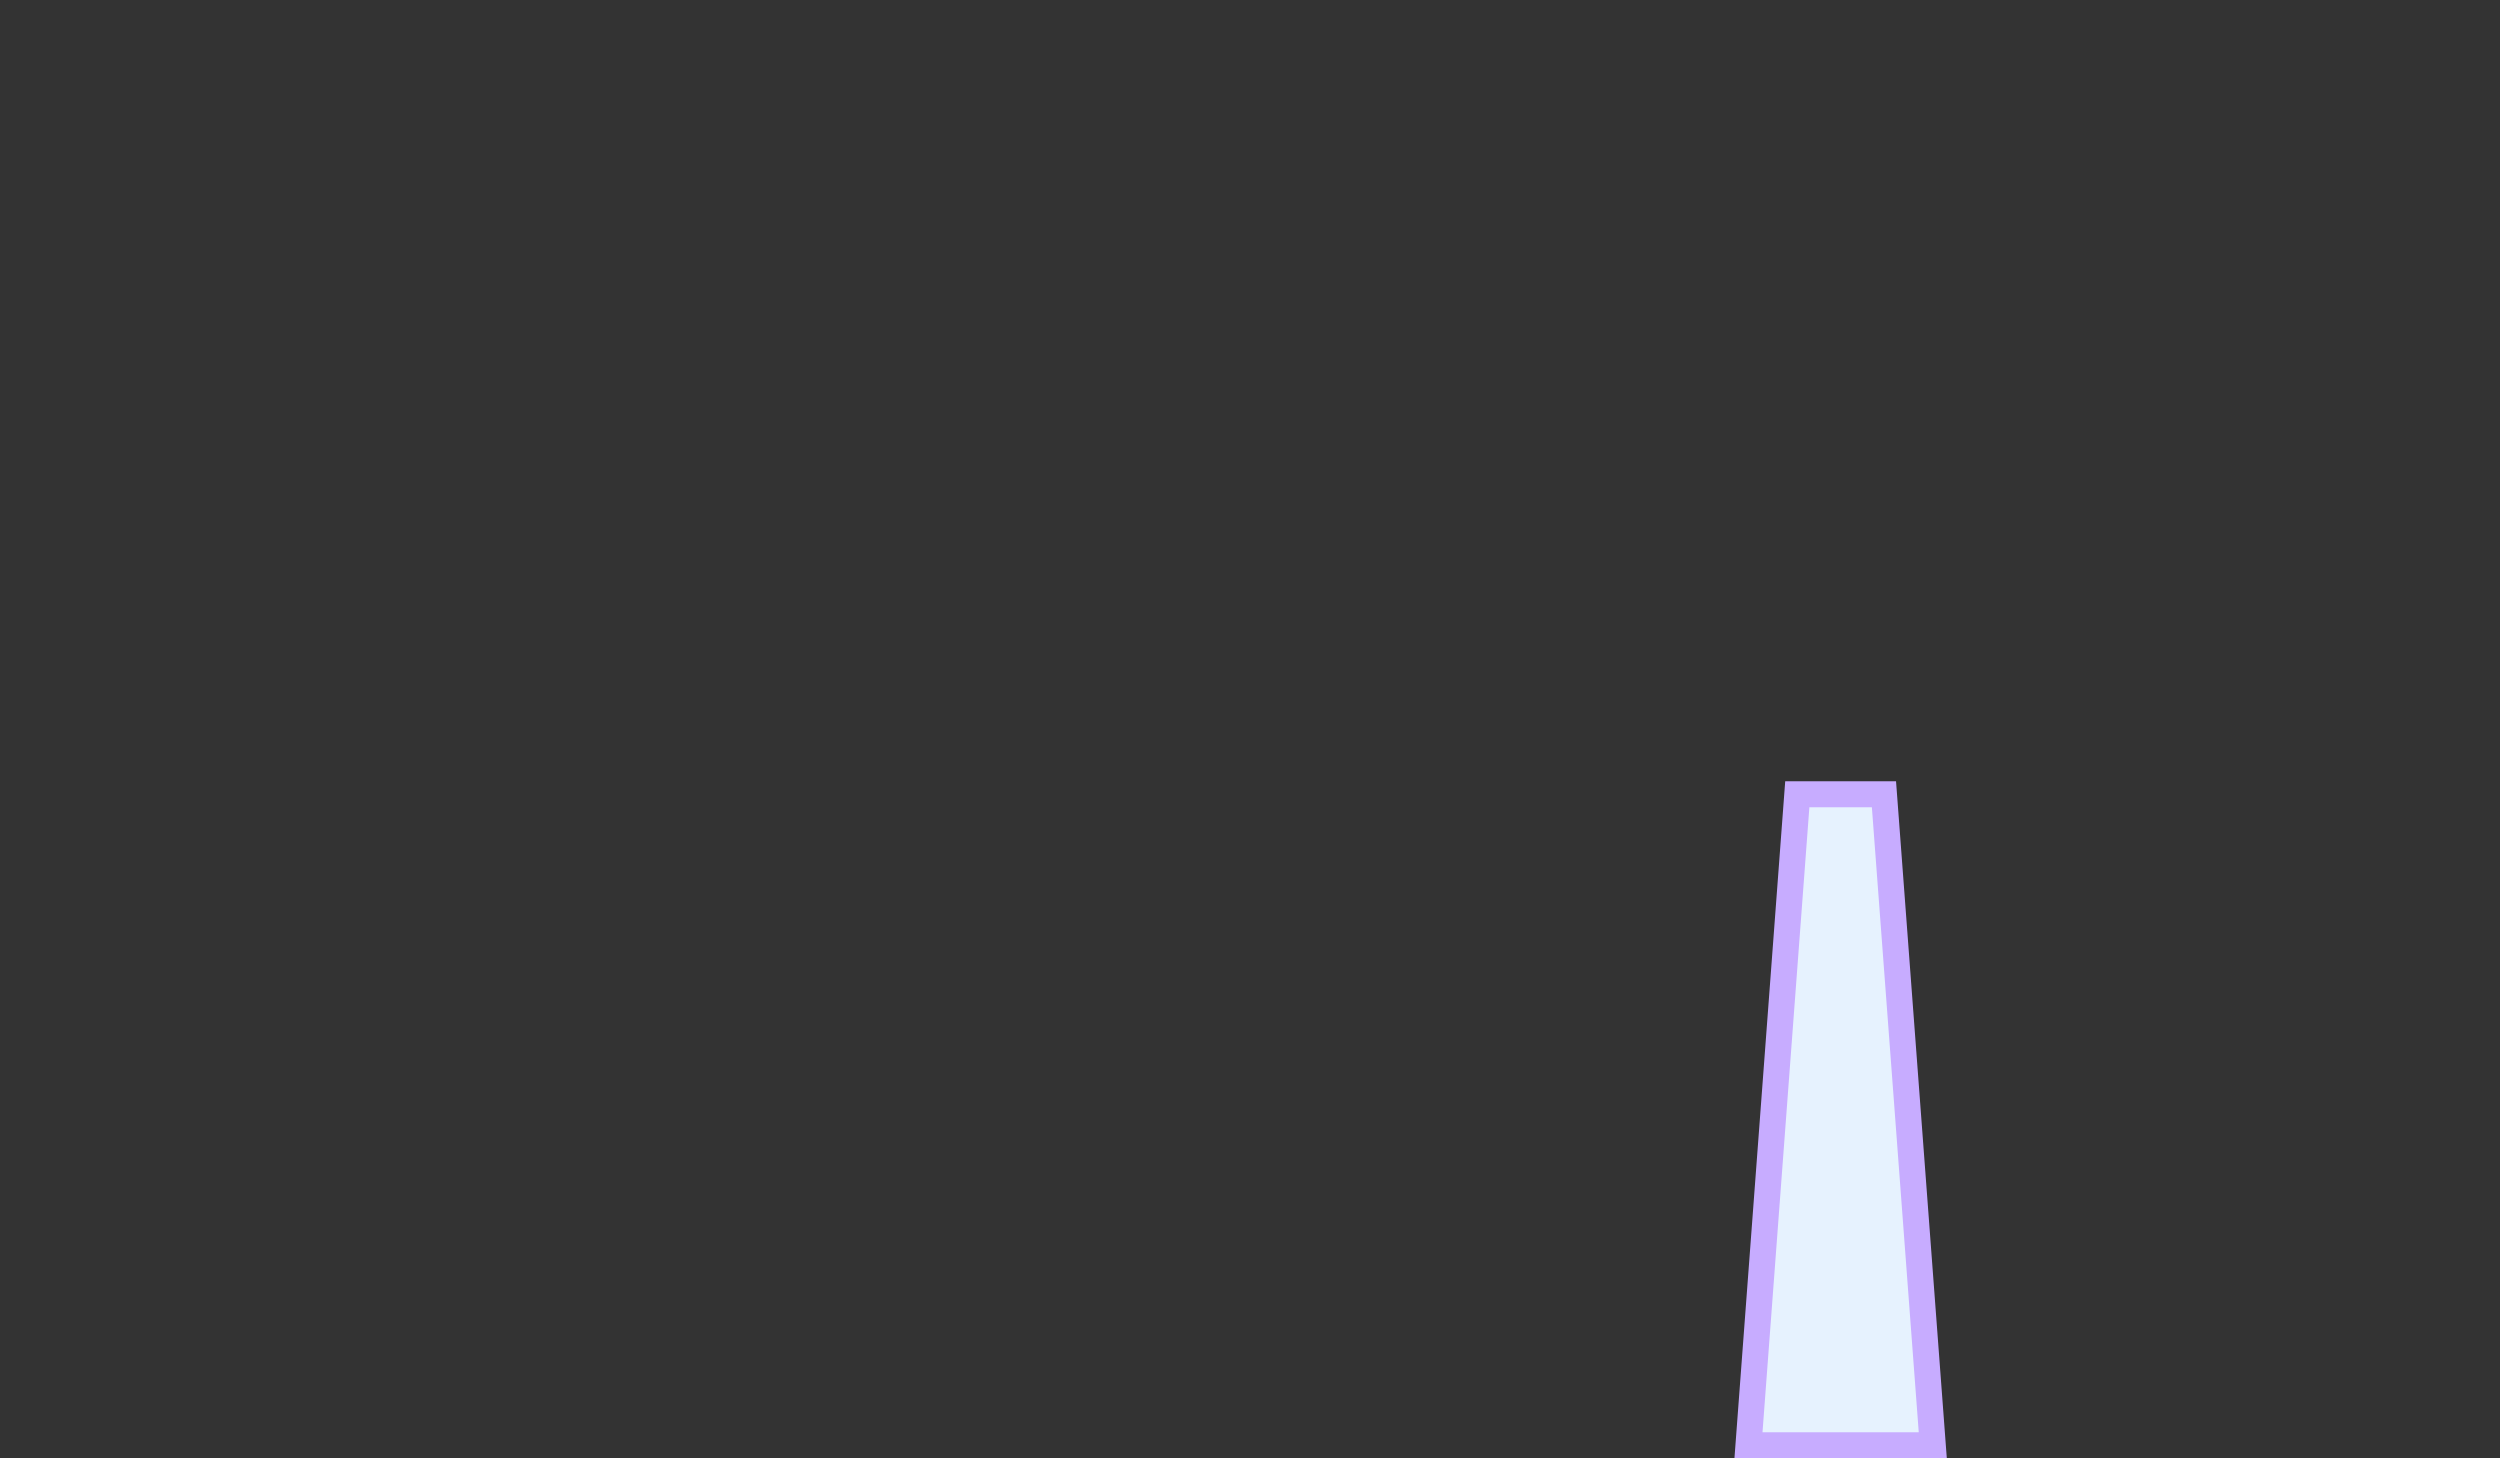 <?xml version="1.0" encoding="utf-8"?>
<!-- Generator: Adobe Illustrator 19.0.0, SVG Export Plug-In . SVG Version: 6.00 Build 0)  -->
<svg version="1.1" id="Layer_1" xmlns="http://www.w3.org/2000/svg" xmlns:xlink="http://www.w3.org/1999/xlink" x="0px" y="0px"
	 viewBox="0 0 960 560" style="enable-background:new 0 0 960 560;" xml:space="preserve">
<rect x="0" y="0" width="960" height="560" fill="#333333" stroke="none"/>
<style type="text/css">
	.st0{display:none;fill:#FF069C;}
	.st1{fill:#C7ACFF;stroke:#C7ACFF;stroke-width:20;}
	.st2{display:none;}
	.st3{display:inline;fill:#E6F2FE;stroke:#C7ACFF;stroke-width:10;stroke-miterlimit:10;}
	.st4{fill:#E6F2FE;}
	.st5{display:none;fill:#374B65;}
	.st6{display:none;fill:url(#SVGID_1_);}
	.st7{display:none;fill:url(#SVGID_2_);}
	.st8{display:none;fill:#2F4056;}
	.st9{display:none;fill:#151F25;}
	.st10{display:none;fill:url(#SVGID_3_);}
	.st11{display:none;fill:#B3046D;}
	.st12{display:inline;fill:none;stroke:#000000;stroke-linecap:round;stroke-opacity:0.1;}
	.st13{display:inline;fill:none;stroke:#E6F2FE;stroke-linecap:round;stroke-opacity:0.2;}
	.st14{display:none;fill:#FFFFFF;fill-opacity:0.3;}
</style>
<rect x="0" y="10" class="st0" width="960" height="540"/>
<g>
	<path class="st1" d="M736.8,550h-60l18-240h24L736.8,550z"/>
</g>
<g class="st2">
	<path class="st3" d="M918.6,391c-28.3,0-53.5,13-70,33.4c-17.6-10.6-31.4-11.8-50,4.6c-21.6-13.4-52.8-12.8-73.1,10.3
		c-13.9-8.1-24.7-9.3-39.4,2.8c-14.1-9.1-41.7-9.7-57.5,10.7c-11.8-7.1-30.4-2.9-36.2,13.7c-5-2.3-10.4-1.1-13.3,3
		c-19.8-17.9-36.6-18.5-55.5,0.2c-4.5-3.7-10.5-5.5-16.1-2.3c-5.7-14-23.1-23-40.2-13.1c-3.9-5-13.5-8-23.5-1.5
		c-18.3-23.9-38.7-21.5-52-13.4c-24.5-28.5-61.7-25.5-89,3.1c-22.5-17.2-47.7-10.6-58.1,10.4c-5.8-5.9-19.6-10.1-31,6.8
		c-6.6-11.6-17.4-12.8-28.5-7.6c-14.7-29.2-39.3-38.8-72.5-27.5C96.1,404,70.9,391,42.6,391c-49.7,0-90,40.3-90,90v170.4h1056V481
		C1008.6,431.3,968.3,391,918.6,391z"/>
</g>
<path class="st4" d="M736.8,550h-60l18-240h24L736.8,550z"/>
<path class="st5" d="M672.4,324.4c-0.7-3.1-4.4-4.4-7-2.6c-3.4,2.5-7.4,5.5-8,6.1c-8.9,8.7-15,20.7-17.8,32.8
	c-0.8,3.6-4,14.3-1.1,17.3c3.5,3.5,11.2-2.2,14-4.2c5.6-3.7,11.2-8.2,18.4-7.7C681.4,366.8,675.5,337.7,672.4,324.4L672.4,324.4z"/>
<linearGradient id="SVGID_1_" gradientUnits="userSpaceOnUse" x1="-9.094947e-013" y1="559.5" x2="1" y2="559.5" gradientTransform="matrix(85.08 0 0 -176.1 662.4 98805.82)">
	<stop  offset="0.16" style="stop-color:#11191E"/>
	<stop  offset="0.5" style="stop-color:#151F25"/>
	<stop  offset="1" style="stop-color:#11191E"/>
</linearGradient>
<path class="st6" d="M747.5,286.1c-0.1-44.8-21.2-96.3-42.5-96.3s-42.4,51.4-42.5,96.2c0,0.2,0,0.4,0.1,0.7l9.1,79.3h69.3
	C742.7,344.3,747.5,286.2,747.5,286.1L747.5,286.1z"/>
<path class="st5" d="M741.3,324.4c0.7-3.1,4.4-4.4,7-2.6c3.4,2.5,7.4,5.5,8,6.1c8.8,8.7,14.9,20.7,17.8,32.8
	c0.8,3.6,4,14.3,1.1,17.3c-3.5,3.5-11.1-2.2-14-4.2c-5.6-3.7-11.2-8.2-18.4-7.7C732.2,366.8,738.1,337.7,741.3,324.4L741.3,324.4z"
	/>
<path class="st5" d="M671.6,365.9l1,8.2c0.3,2.8,2.7,4.9,5.5,4.9h56.7c2.9,0,5.3-2.3,5.5-5.2c0,0,0.2-3,0.7-7.9H671.6L671.6,365.9z"
	/>
<linearGradient id="SVGID_2_" gradientUnits="userSpaceOnUse" x1="1" y1="559.5" x2="8.320521e-007" y2="559.5" gradientTransform="matrix(42.923 0 0 -176.1 704.557 98805.82)">
	<stop  offset="0" style="stop-color:#141D23"/>
	<stop  offset="1" style="stop-color:#121B21"/>
</linearGradient>
<path class="st7" d="M747.5,286.1c-0.1-44.8-21.2-96.3-42.5-96.3c-3.6,0,19.4,41,17.5,96.3c-0.2,7.8-4.8,59.7-6.6,79.8h25
	C742.7,344.3,747.5,286.2,747.5,286.1L747.5,286.1z"/>
<path class="st8" d="M715.9,365.9c-0.4,4.9-0.7,7.9-0.7,7.9c-0.2,2.9-2.6,5.2-5.5,5.2h25.1c2.9,0,5.3-2.3,5.5-5.2c0,0,0.2-3,0.7-7.9
	H715.9L715.9,365.9z"/>
<path class="st9" d="M705,233.7c-12.4,0-22.5,10.1-22.5,22.5c0,12.4,10.1,22.5,22.5,22.5s22.5-10.1,22.5-22.5
	C727.5,243.8,717.4,233.7,705,233.7z"/>
<linearGradient id="SVGID_3_" gradientUnits="userSpaceOnUse" x1="1175" y1="95" x2="1175" y2="244" gradientTransform="matrix(0.6 0 0 -0.6 -3.051758e-005 346)">
	<stop  offset="0" style="stop-color:#E6F2FE"/>
	<stop  offset="0.5" style="stop-color:#FF069C"/>
</linearGradient>
<path class="st10" d="M705,236.9c-10.7,0-19.4,8.7-19.4,19.4c0,10.7,8.6,19.4,19.4,19.4c10.7,0,19.4-8.7,19.4-19.4
	C724.4,245.6,715.7,236.9,705,236.9z"/>
<path class="st11" d="M687.9,258.6c0-10.7,8.6-19.4,19.4-19.4c4.7,0,9.1,1.7,12.5,4.6c-3.5-4.2-8.9-6.8-14.8-6.8
	c-10.7,0-19.4,8.7-19.4,19.4c0,5.9,2.6,11.2,6.8,14.8C689.6,267.7,687.9,263.3,687.9,258.6L687.9,258.6z"/>
<path class="st5" d="M705,189.4c-9.3,0-18.5,9.7-26,24.4c7.2,1.4,16.2,2.2,26,2.2s18.8-0.8,26-2.2
	C723.5,199.1,714.2,189.4,705,189.4z"/>
<path class="st8" d="M706.1,189.5c-2,9.1,4.3,17.8,7,26.3c6.6-0.3,12.7-1,17.8-2C723.8,199.8,715.1,190.2,706.1,189.5L706.1,189.5z"
	/>
<g class="st2">
	<path class="st12" d="M669.6,343.8c0,0,28.7,2.5,38.8,2.5c10.1,0,33.8-2.5,33.8-2.5"/>
	<path class="st13" d="M669.6,344.4c0,0,28.7,2.5,38.8,2.5c10.1,0,33.8-2.5,33.8-2.5"/>
</g>
<path class="st14" d="M722.4,256c0-8.3-5.8-15.2-13.5-17v33.9C716.6,271.2,722.4,264.3,722.4,256z"/>
</svg>
